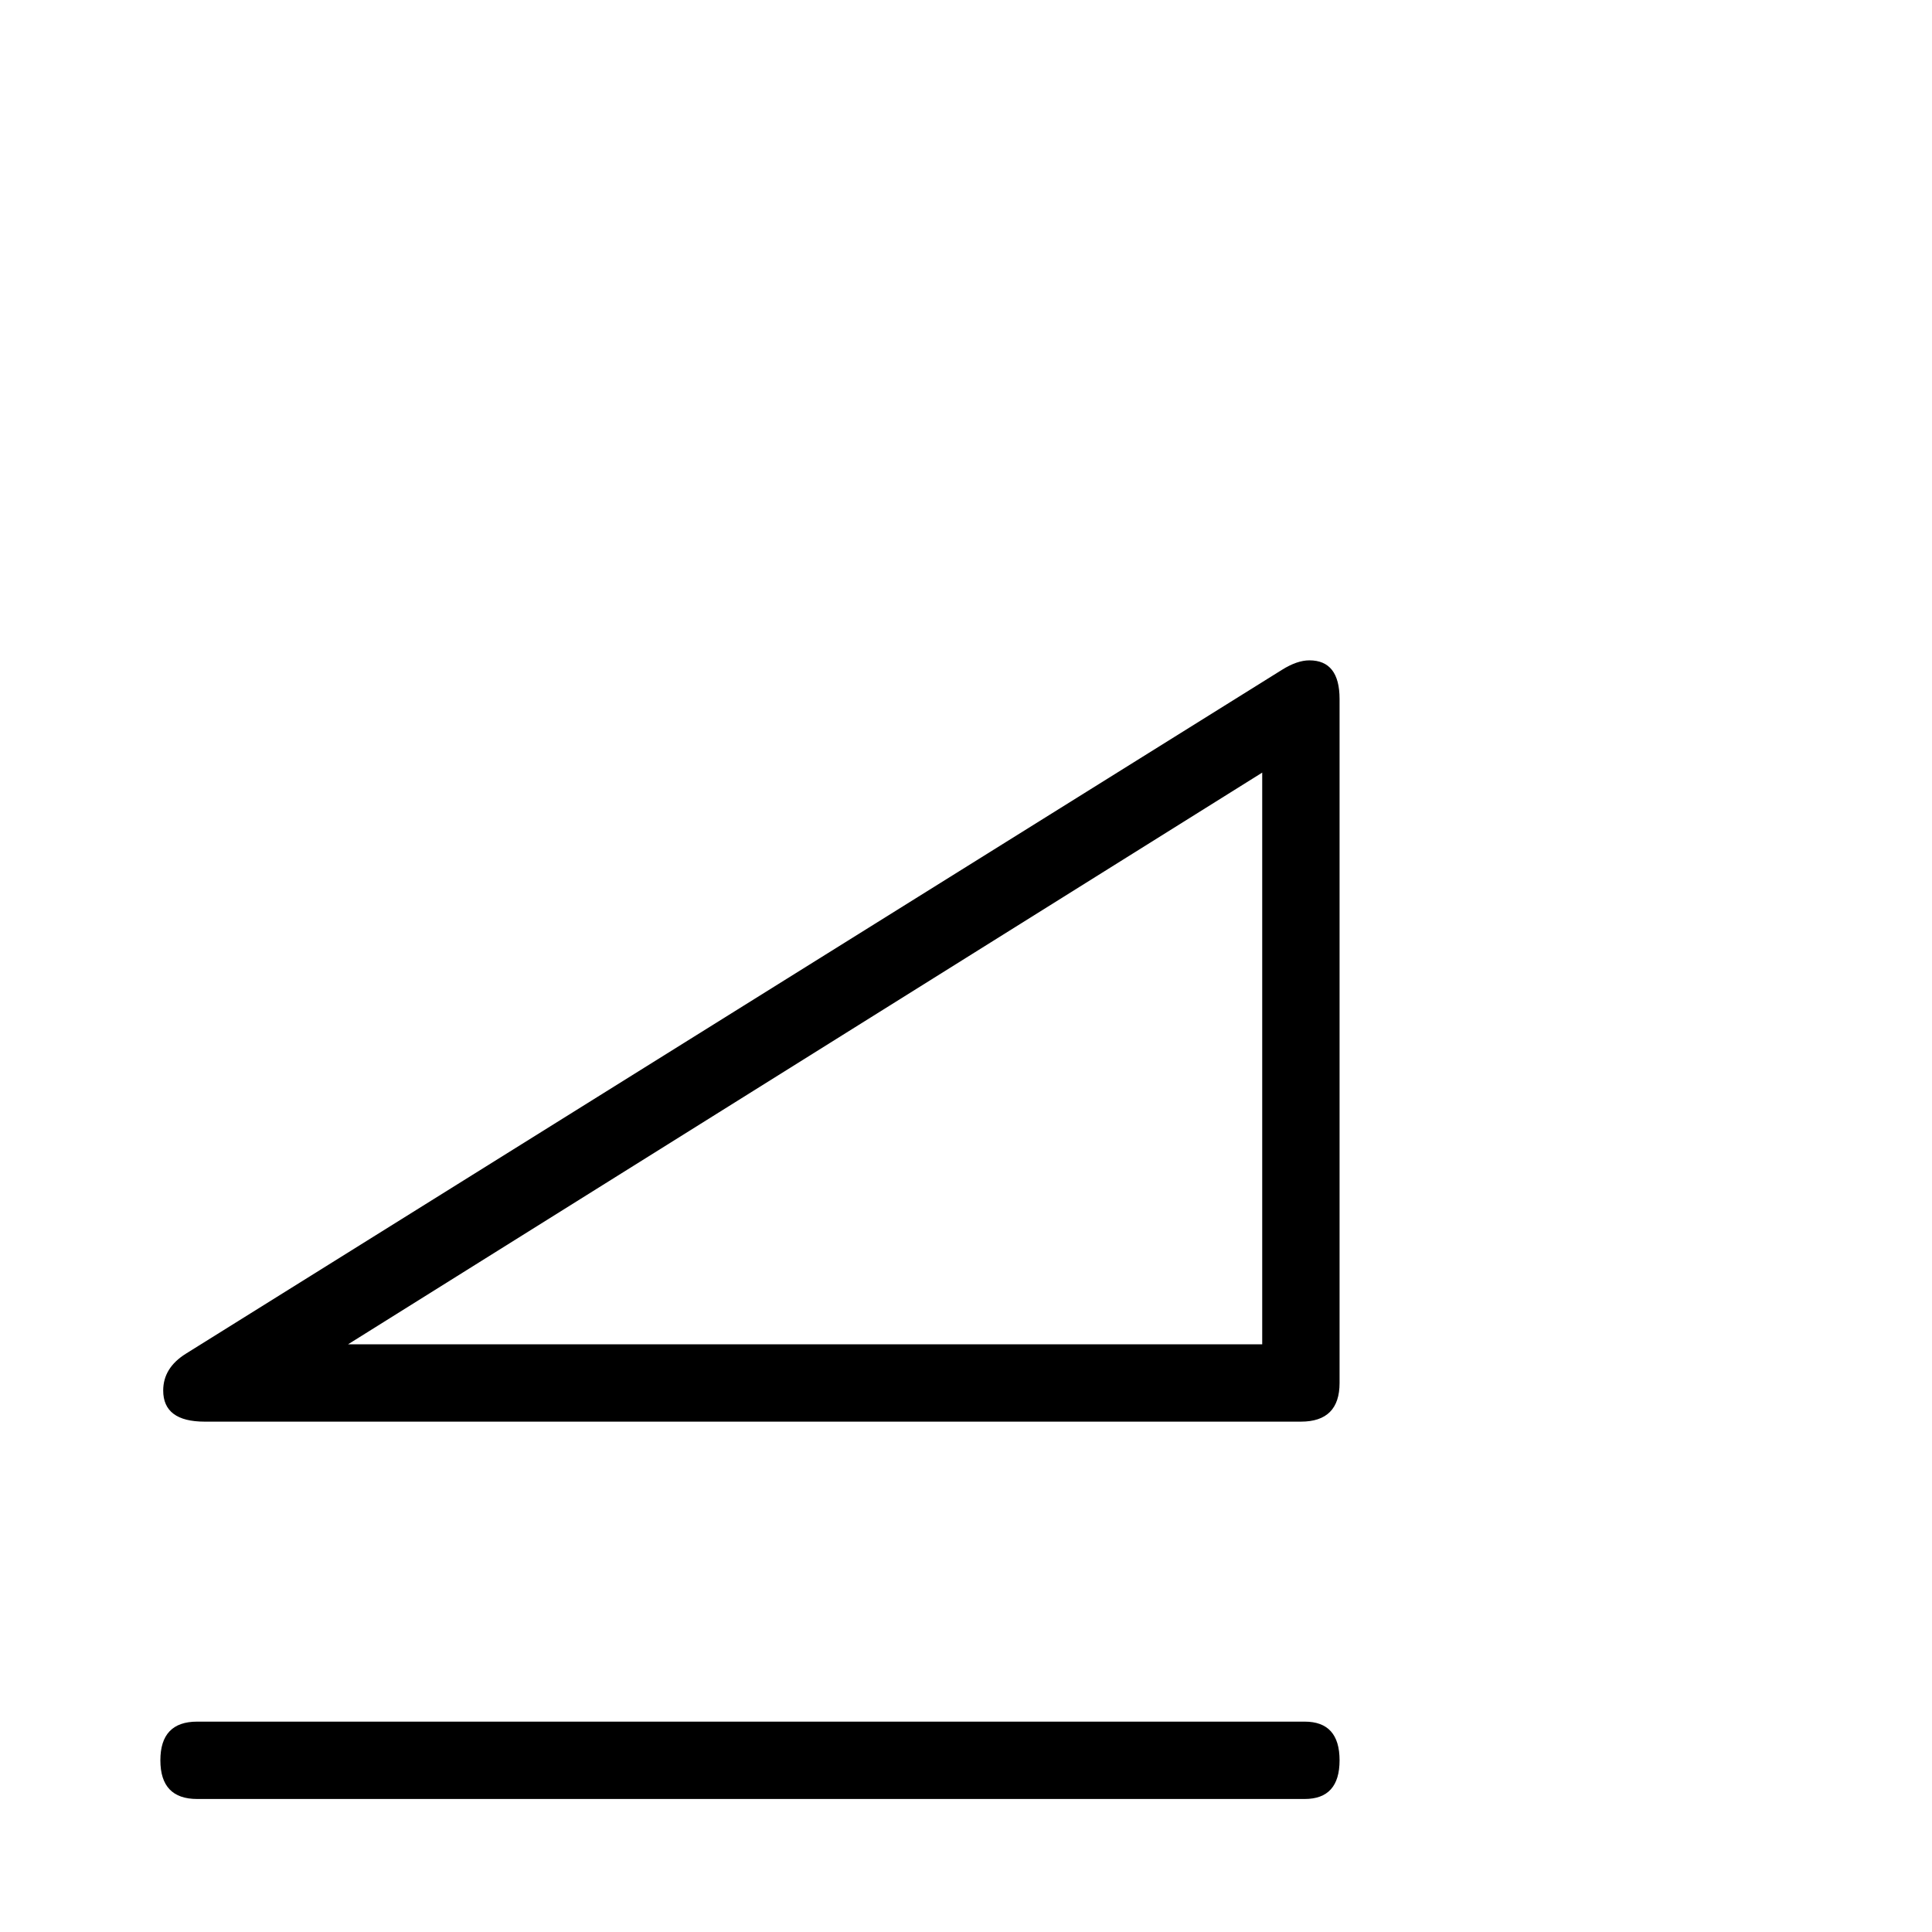 <?xml version="1.0" standalone="no"?>
<!DOCTYPE svg PUBLIC "-//W3C//DTD SVG 1.1//EN" "http://www.w3.org/Graphics/SVG/1.1/DTD/svg11.dtd" >
<svg viewBox="0 -442 2048 2048">
  <g transform="matrix(1 0 0 -1 0 1606)">
   <path fill="currentColor"
d="M1420 582q0 -41 -41 -41h-1162q-44 0 -44 33q0 24 24 39l1162 725q16 10 29 10q32 0 32 -41v-725zM1420 182q0 -41 -37 -41h-1174q-39 0 -39 41t39 41h1174q37 0 37 -41zM1338 623v606l-969 -606h969z" />
  </g>

</svg>
